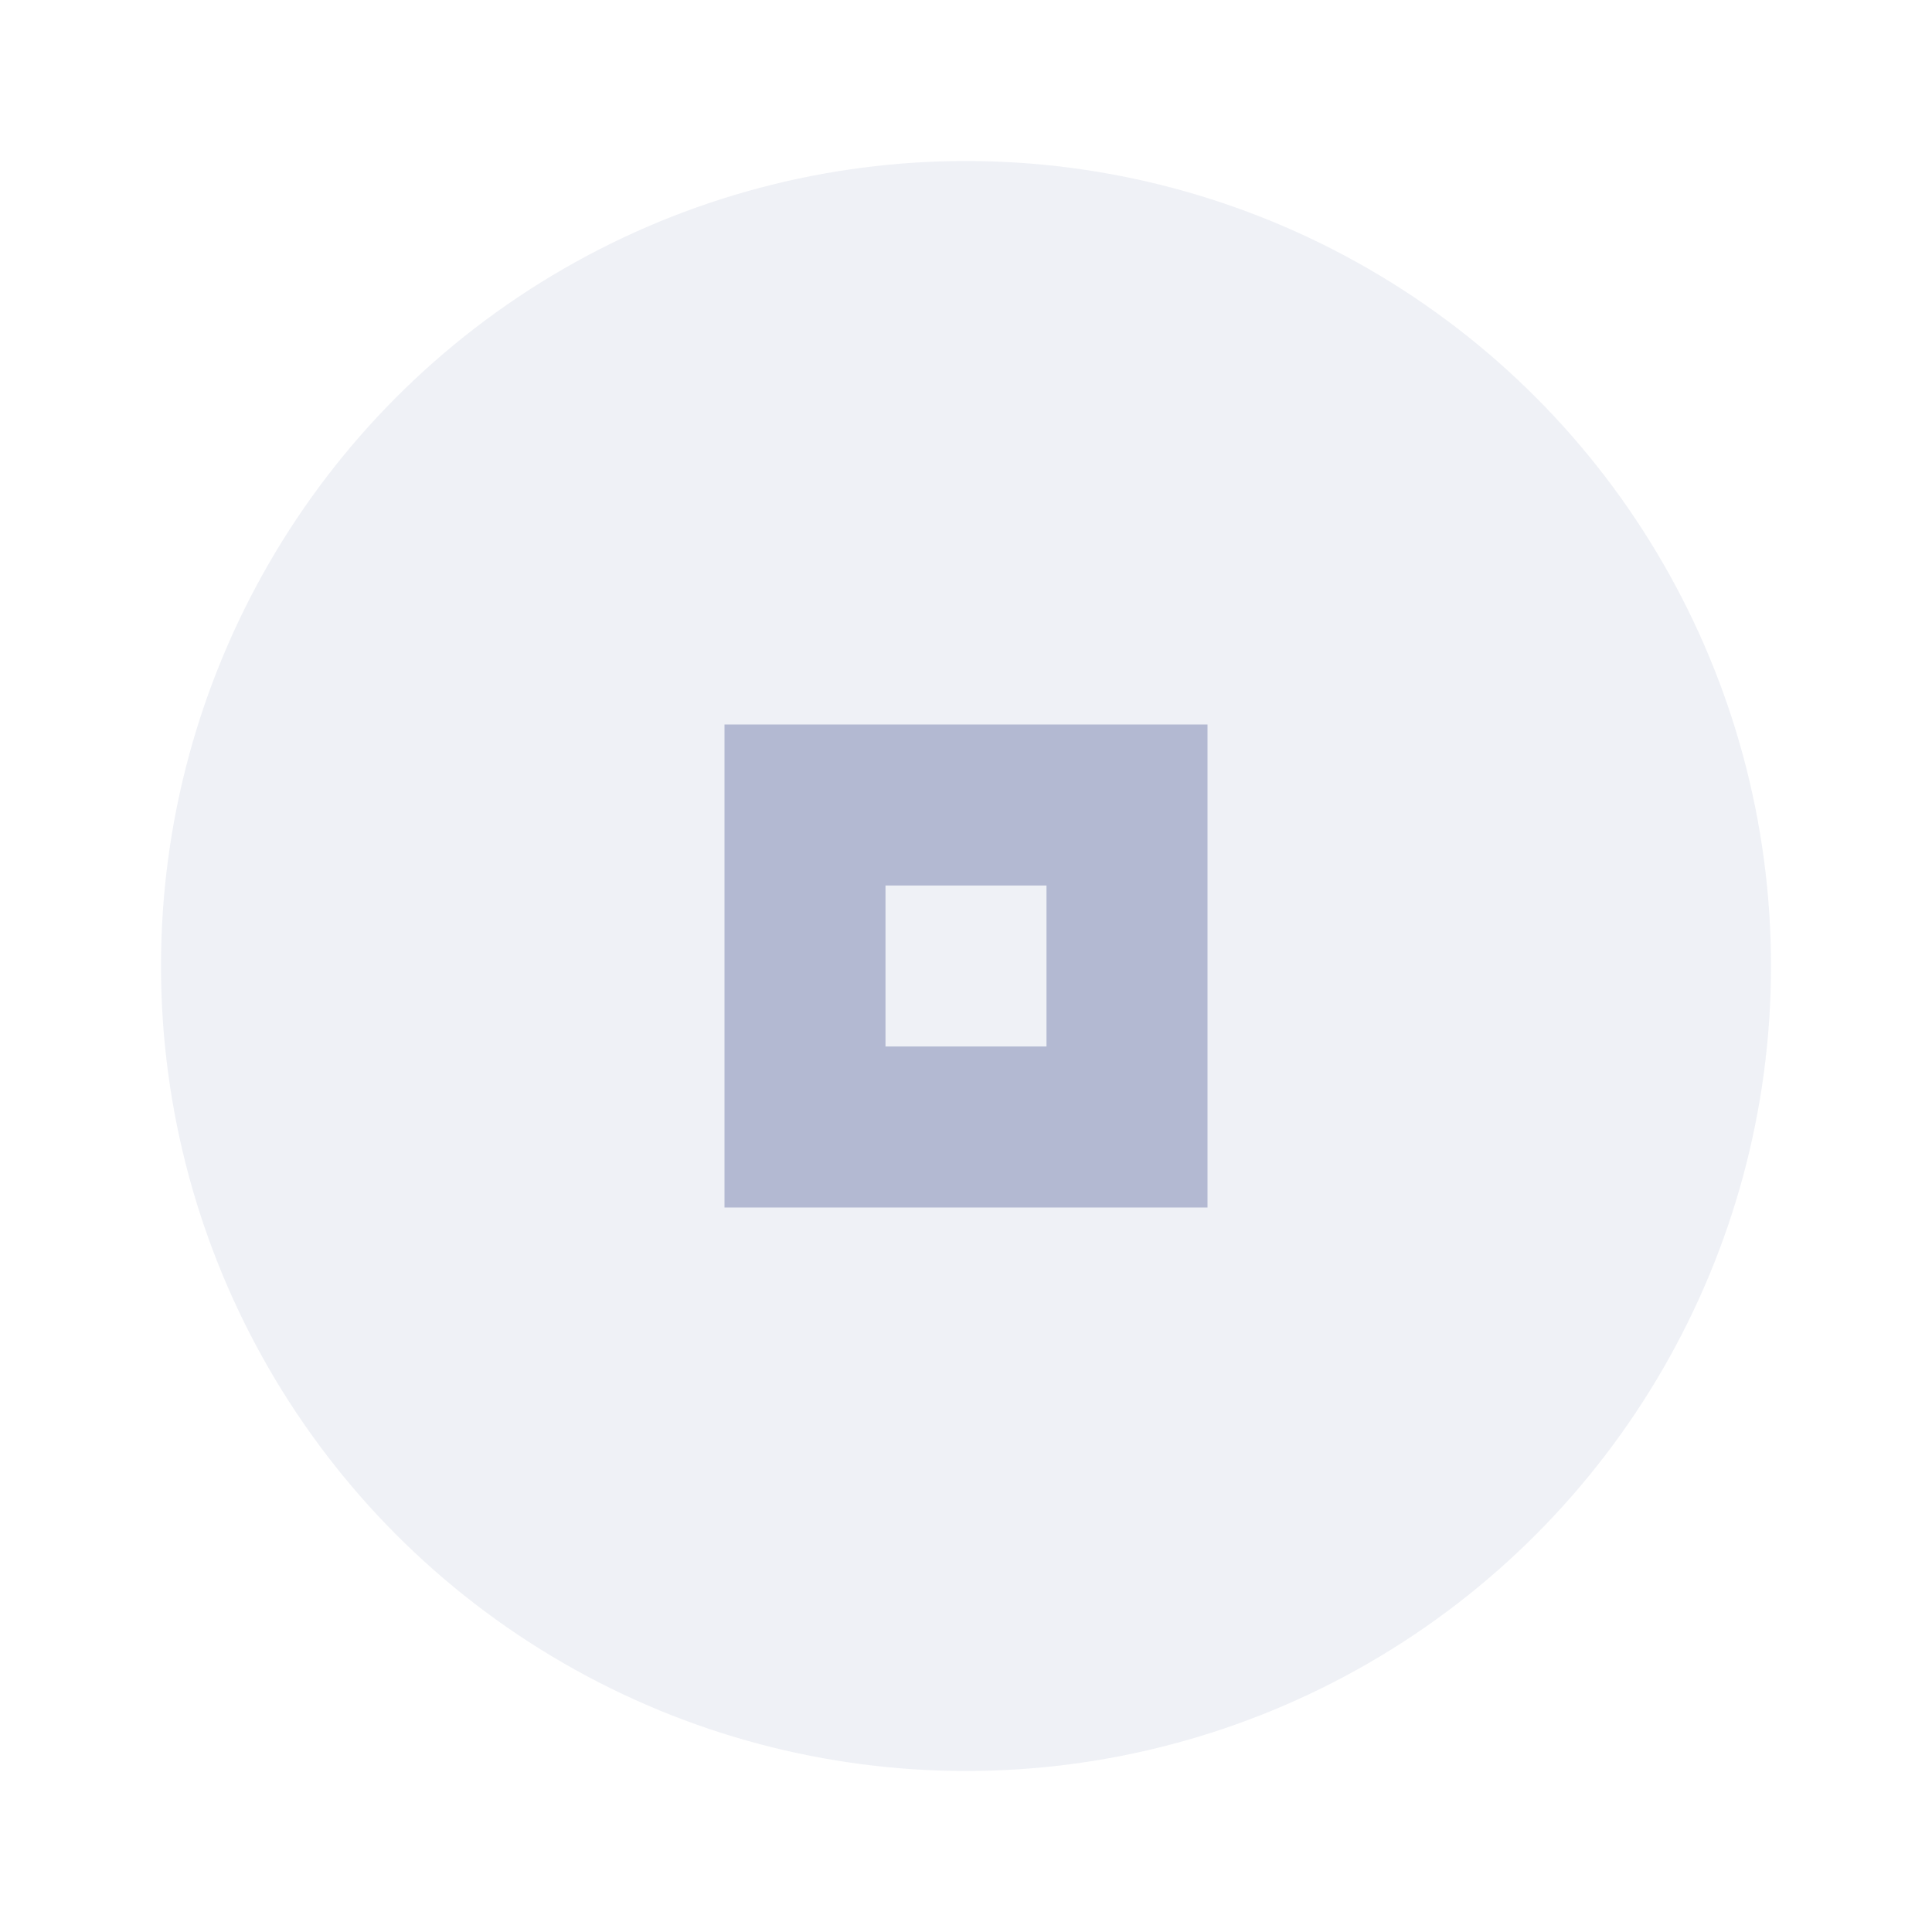 <svg xmlns="http://www.w3.org/2000/svg" width="24" height="24" viewBox="0 0 24 24" fill="#b3b9d2">
  <circle cx="12" cy="12" r="10" opacity="0.2"/>
  <path d="m9 9v6h6v-6h-6zm2 2h2v2h-2v-2z"/>
</svg>
